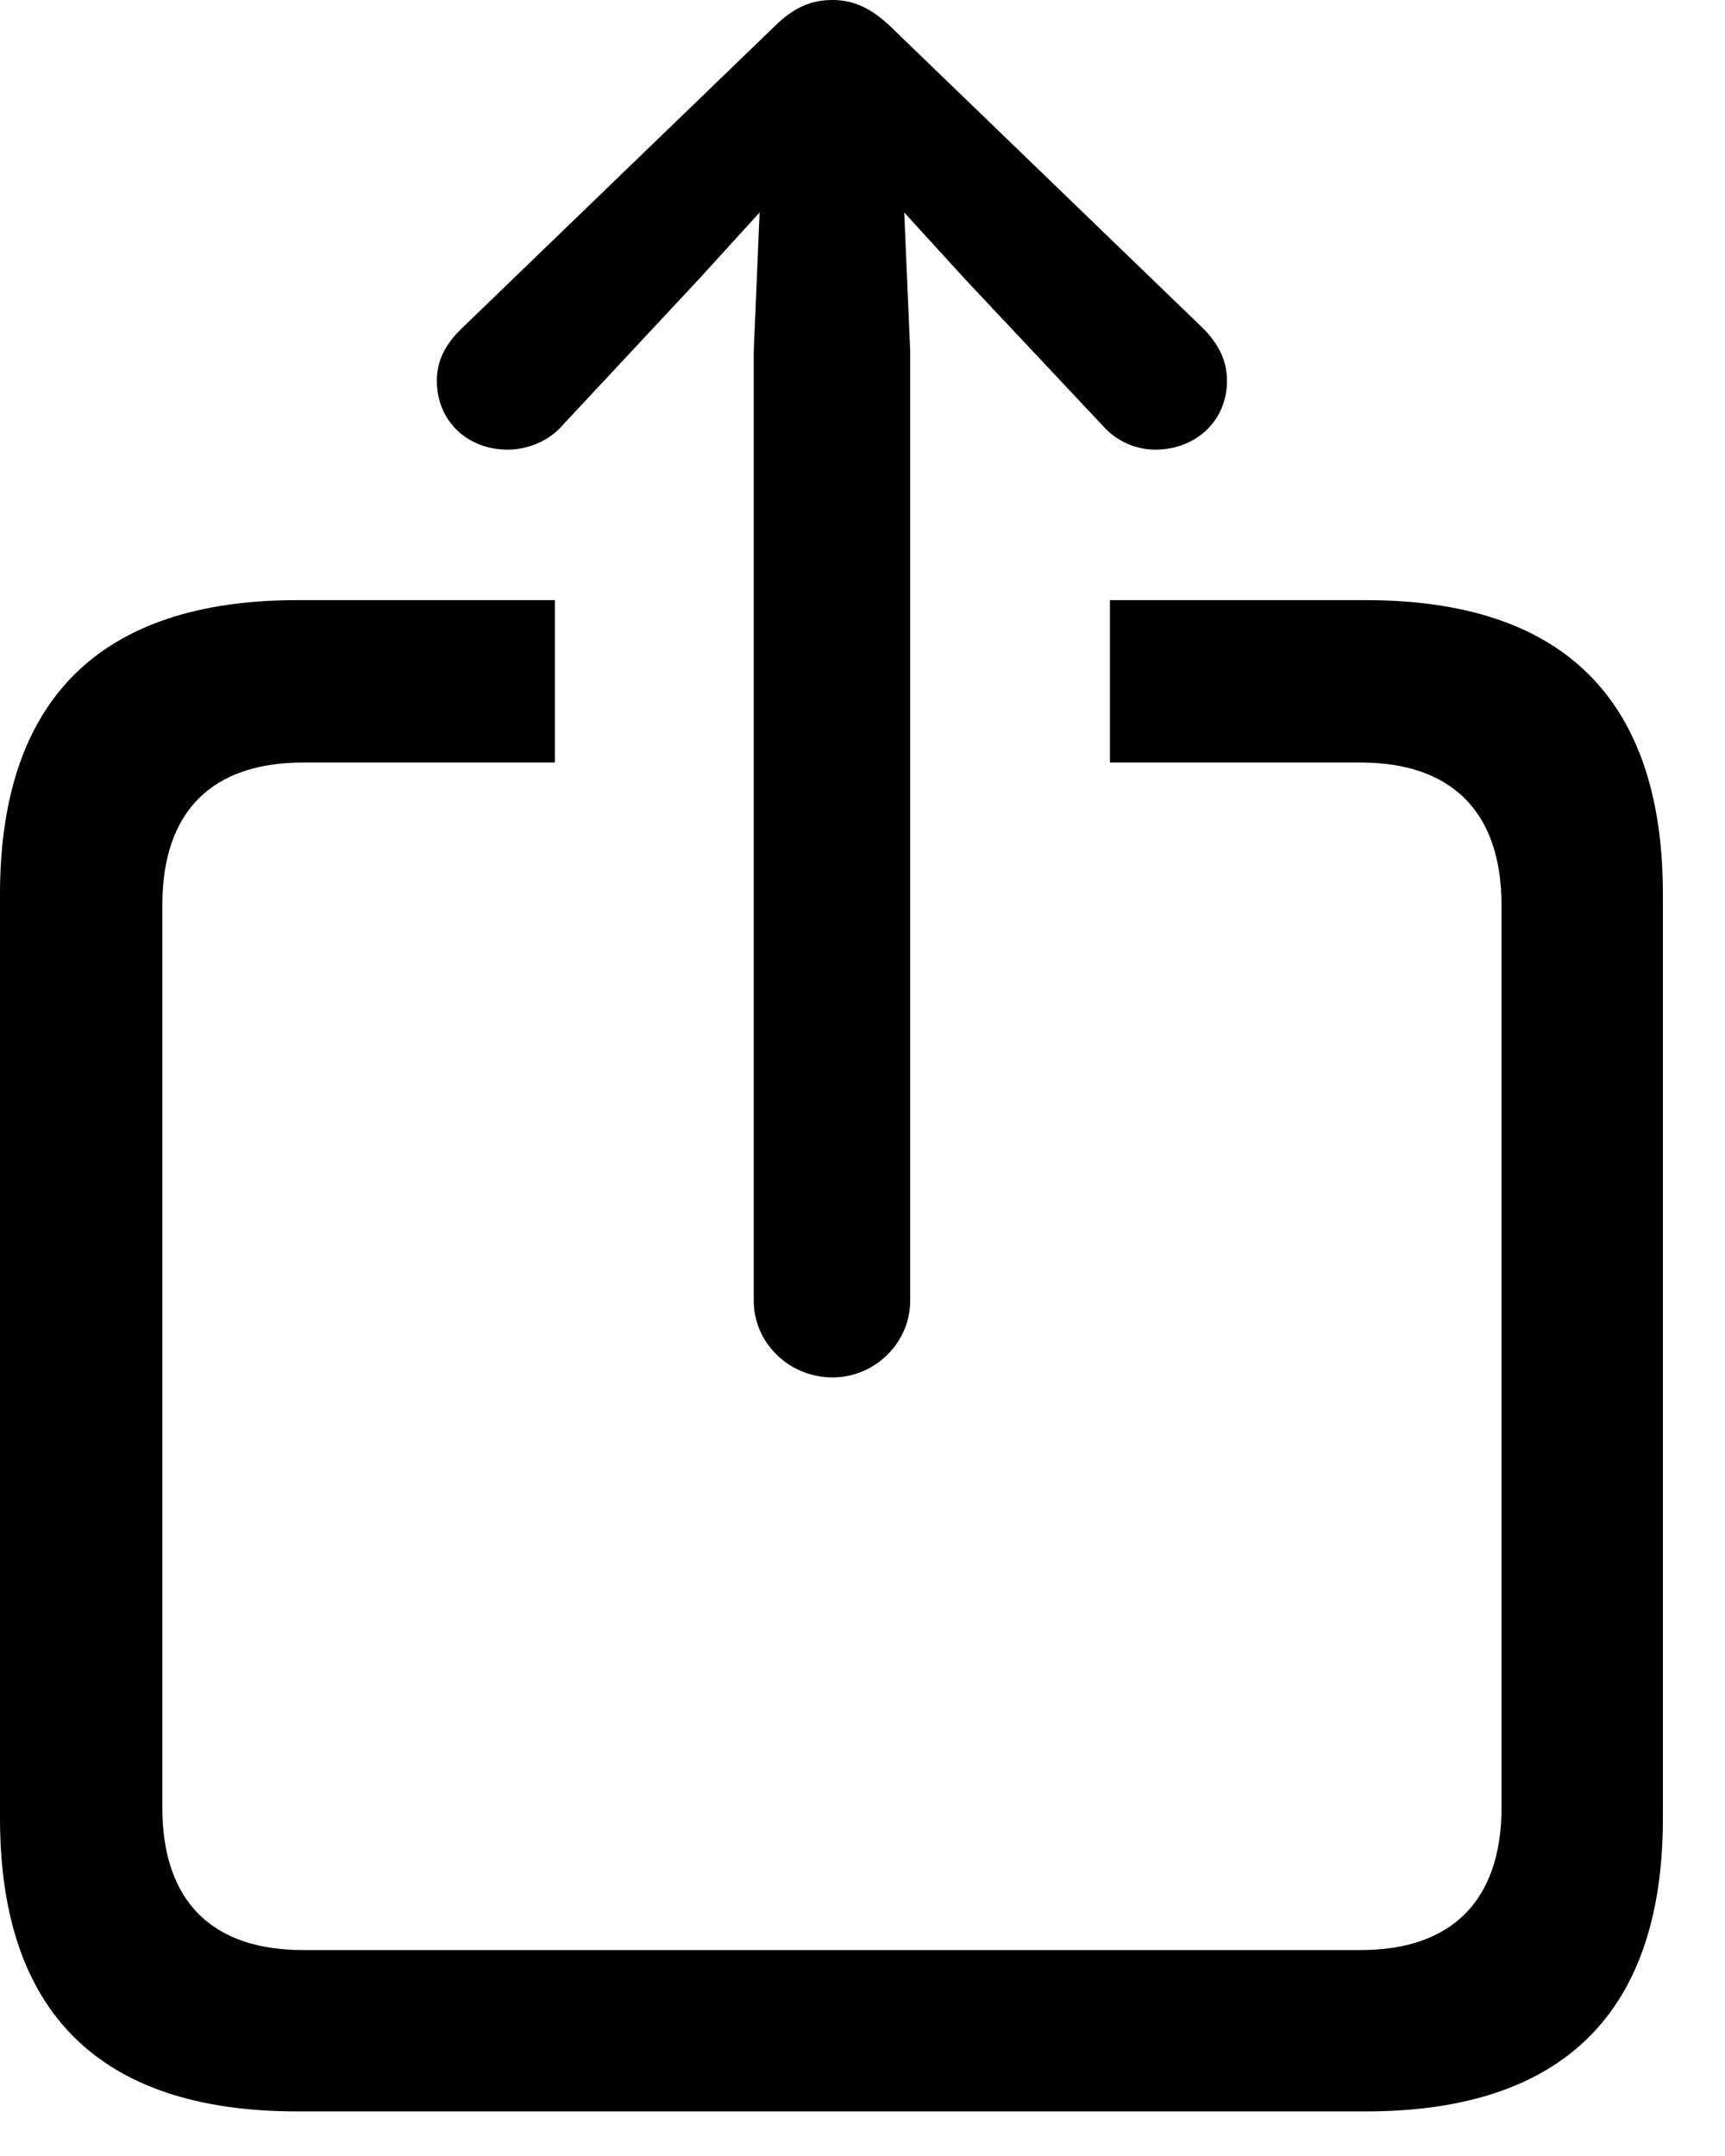 <?xml version="1.0" encoding="UTF-8"?>
<svg width="20px" height="25px" viewBox="0 0 20 25" version="1.1" xmlns="http://www.w3.org/2000/svg" xmlns:xlink="http://www.w3.org/1999/xlink">
    <title>Combined Shape</title>
    <g id="Page-1" stroke="none" stroke-width="1" fill="none" fill-rule="evenodd">
        <g id="Mobile-Add-to-Homescreen-iOS-1" transform="translate(-218, -727)" fill="#000000" fill-rule="nonzero">
            <g id="Step-1-WIDE" transform="translate(21, 602)">
                <g id="Image----" transform="translate(53, 116)">
                    <path d="M150.434,15.959 L150.434,17.842 L147.514,17.842 C146.464,17.842 145.882,18.401 145.882,19.496 L145.882,19.496 L145.882,29.957 C145.882,31.053 146.464,31.612 147.514,31.612 L147.514,31.612 L159.778,31.612 C160.816,31.612 161.409,31.053 161.409,29.957 L161.409,29.957 L161.409,19.496 C161.409,18.401 160.816,17.842 159.778,17.842 L159.778,17.842 L156.869,17.842 L156.869,15.959 L159.835,15.959 C162.128,15.959 163.28,17.111 163.28,19.37 L163.28,19.37 L163.28,30.083 C163.28,32.33 162.128,33.483 159.835,33.483 L159.835,33.483 L147.445,33.483 C145.164,33.483 144,32.342 144,30.083 L144,30.083 L144,19.37 C144,17.111 145.164,15.959 147.445,15.959 L147.445,15.959 L150.434,15.959 Z M153.652,9 C153.88,9 154.085,9.08 154.325,9.308 L154.325,9.308 L157.964,12.822 C158.124,12.993 158.226,13.175 158.226,13.415 C158.226,13.883 157.861,14.214 157.394,14.214 C157.177,14.214 156.949,14.122 156.789,13.94 L156.789,13.94 L155.192,12.24 L154.484,11.464 L154.553,13.073 L154.553,24.082 C154.553,24.573 154.142,24.972 153.652,24.972 C153.15,24.972 152.739,24.573 152.739,24.082 L152.739,24.082 L152.739,13.073 L152.807,11.464 L152.1,12.24 L150.514,13.94 C150.355,14.122 150.104,14.214 149.887,14.214 C149.419,14.214 149.065,13.883 149.065,13.415 C149.065,13.175 149.168,12.993 149.339,12.822 L149.339,12.822 L152.978,9.308 C153.207,9.08 153.412,9 153.652,9 Z" id="Combined-Shape"></path>
                </g>
            </g>
        </g>
    </g>
</svg>